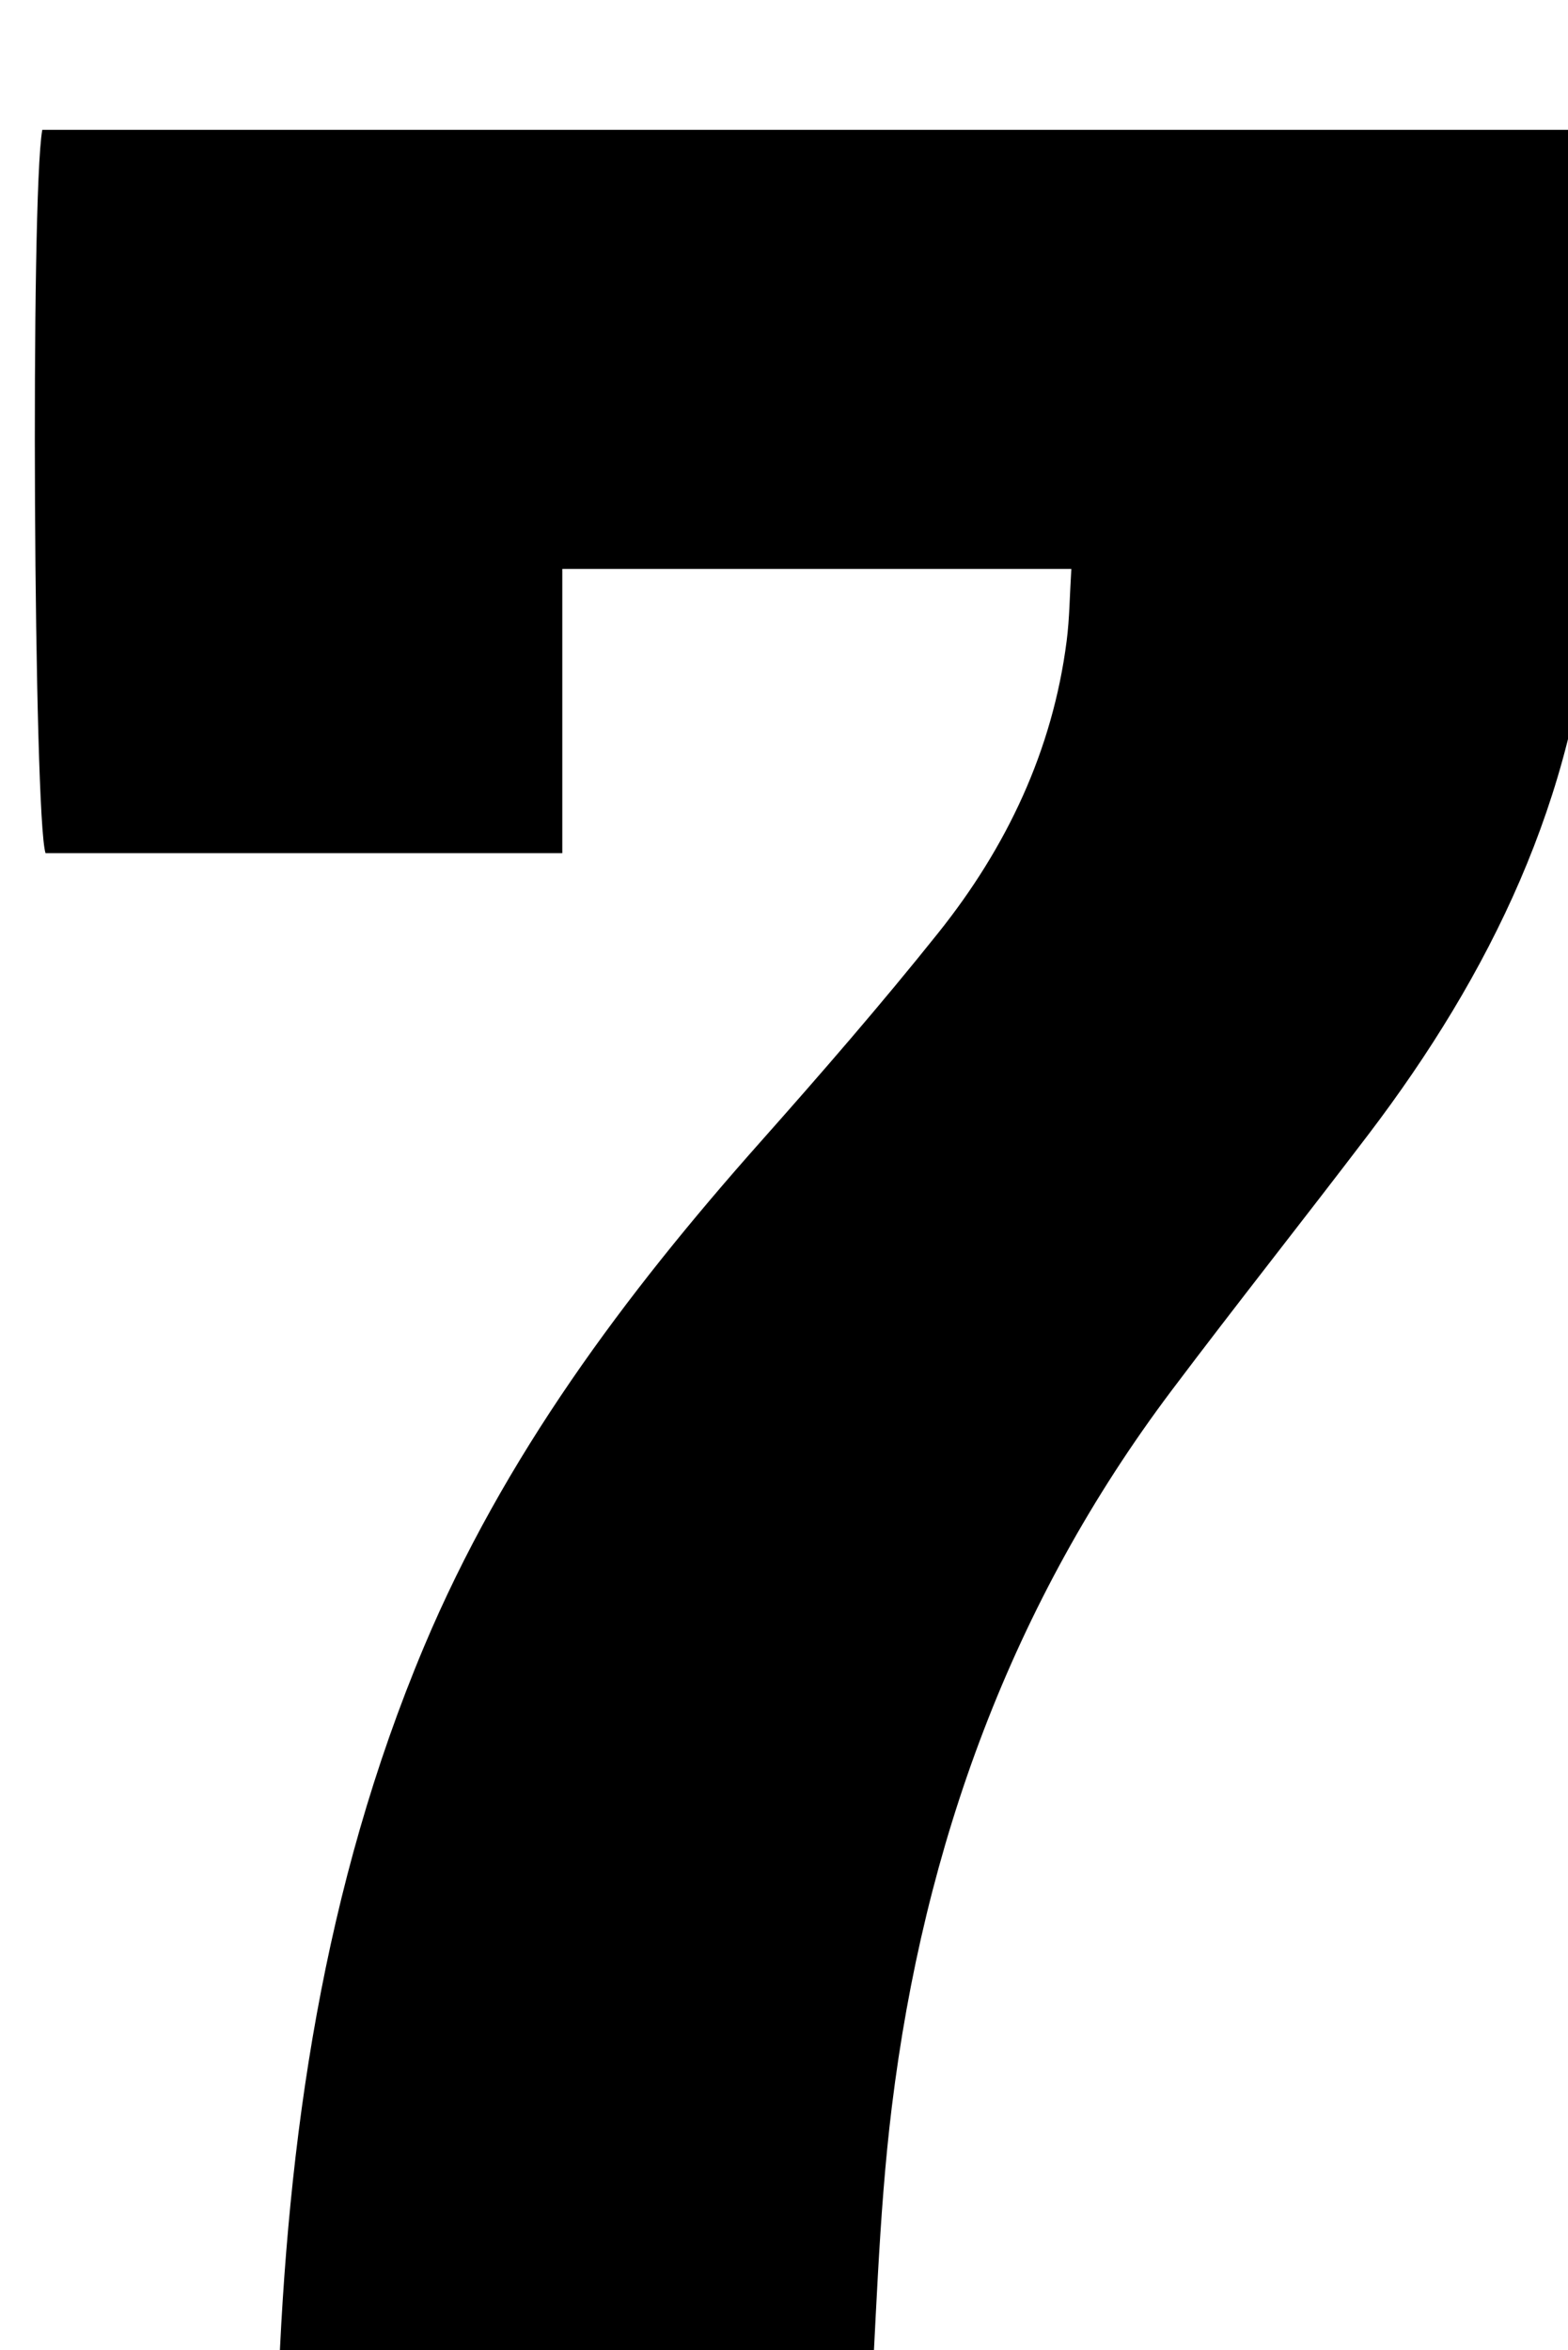 <?xml version="1.0" encoding="iso-8859-1"?>
<!-- Generator: Adobe Illustrator 25.2.1, SVG Export Plug-In . SVG Version: 6.00 Build 0)  -->
<svg version="1.1" xmlns="http://www.w3.org/2000/svg" xmlns:xlink="http://www.w3.org/1999/xlink" x="0px" y="0px"
	 viewBox="0 0 147.887 221.597" style="enable-background:new 0 0 147.887 221.597;" xml:space="preserve">
<g>
	<path d="M81.735,233.836c-18.728,0-36.854,0-55.527,0c0-2.747-0.08-5.353,0.012-7.952c0.864-24.258,4.271-48.007,13.769-70.603
		c7.525-17.901,18.91-33.165,31.686-47.552c5.747-6.471,11.427-13.016,16.828-19.775c6.438-8.058,10.772-17.166,12.1-27.519
		c0.272-2.118,0.285-4.269,0.441-6.791c-16.077,0-31.792,0-48.01,0c0,8.93,0,17.687,0,26.802c-16.565,0-32.636,0-48.739,0
		c-1.109-3.294-1.436-61.903-0.307-68.206c48.854,0,97.754,0,146.545,0c0.295,0.404,0.645,0.661,0.64,0.91
		c-0.3,14.296-0.063,28.632-1.095,42.876c-1.387,19.141-9.514,35.829-21.018,50.952c-6.148,8.082-12.462,16.038-18.568,24.151
		c-15.087,20.046-23.351,42.851-26.381,67.553c-1.294,10.552-1.49,21.24-2.184,31.866C81.864,231.512,81.814,232.477,81.735,233.836
		z"/>
</g>
</svg>
